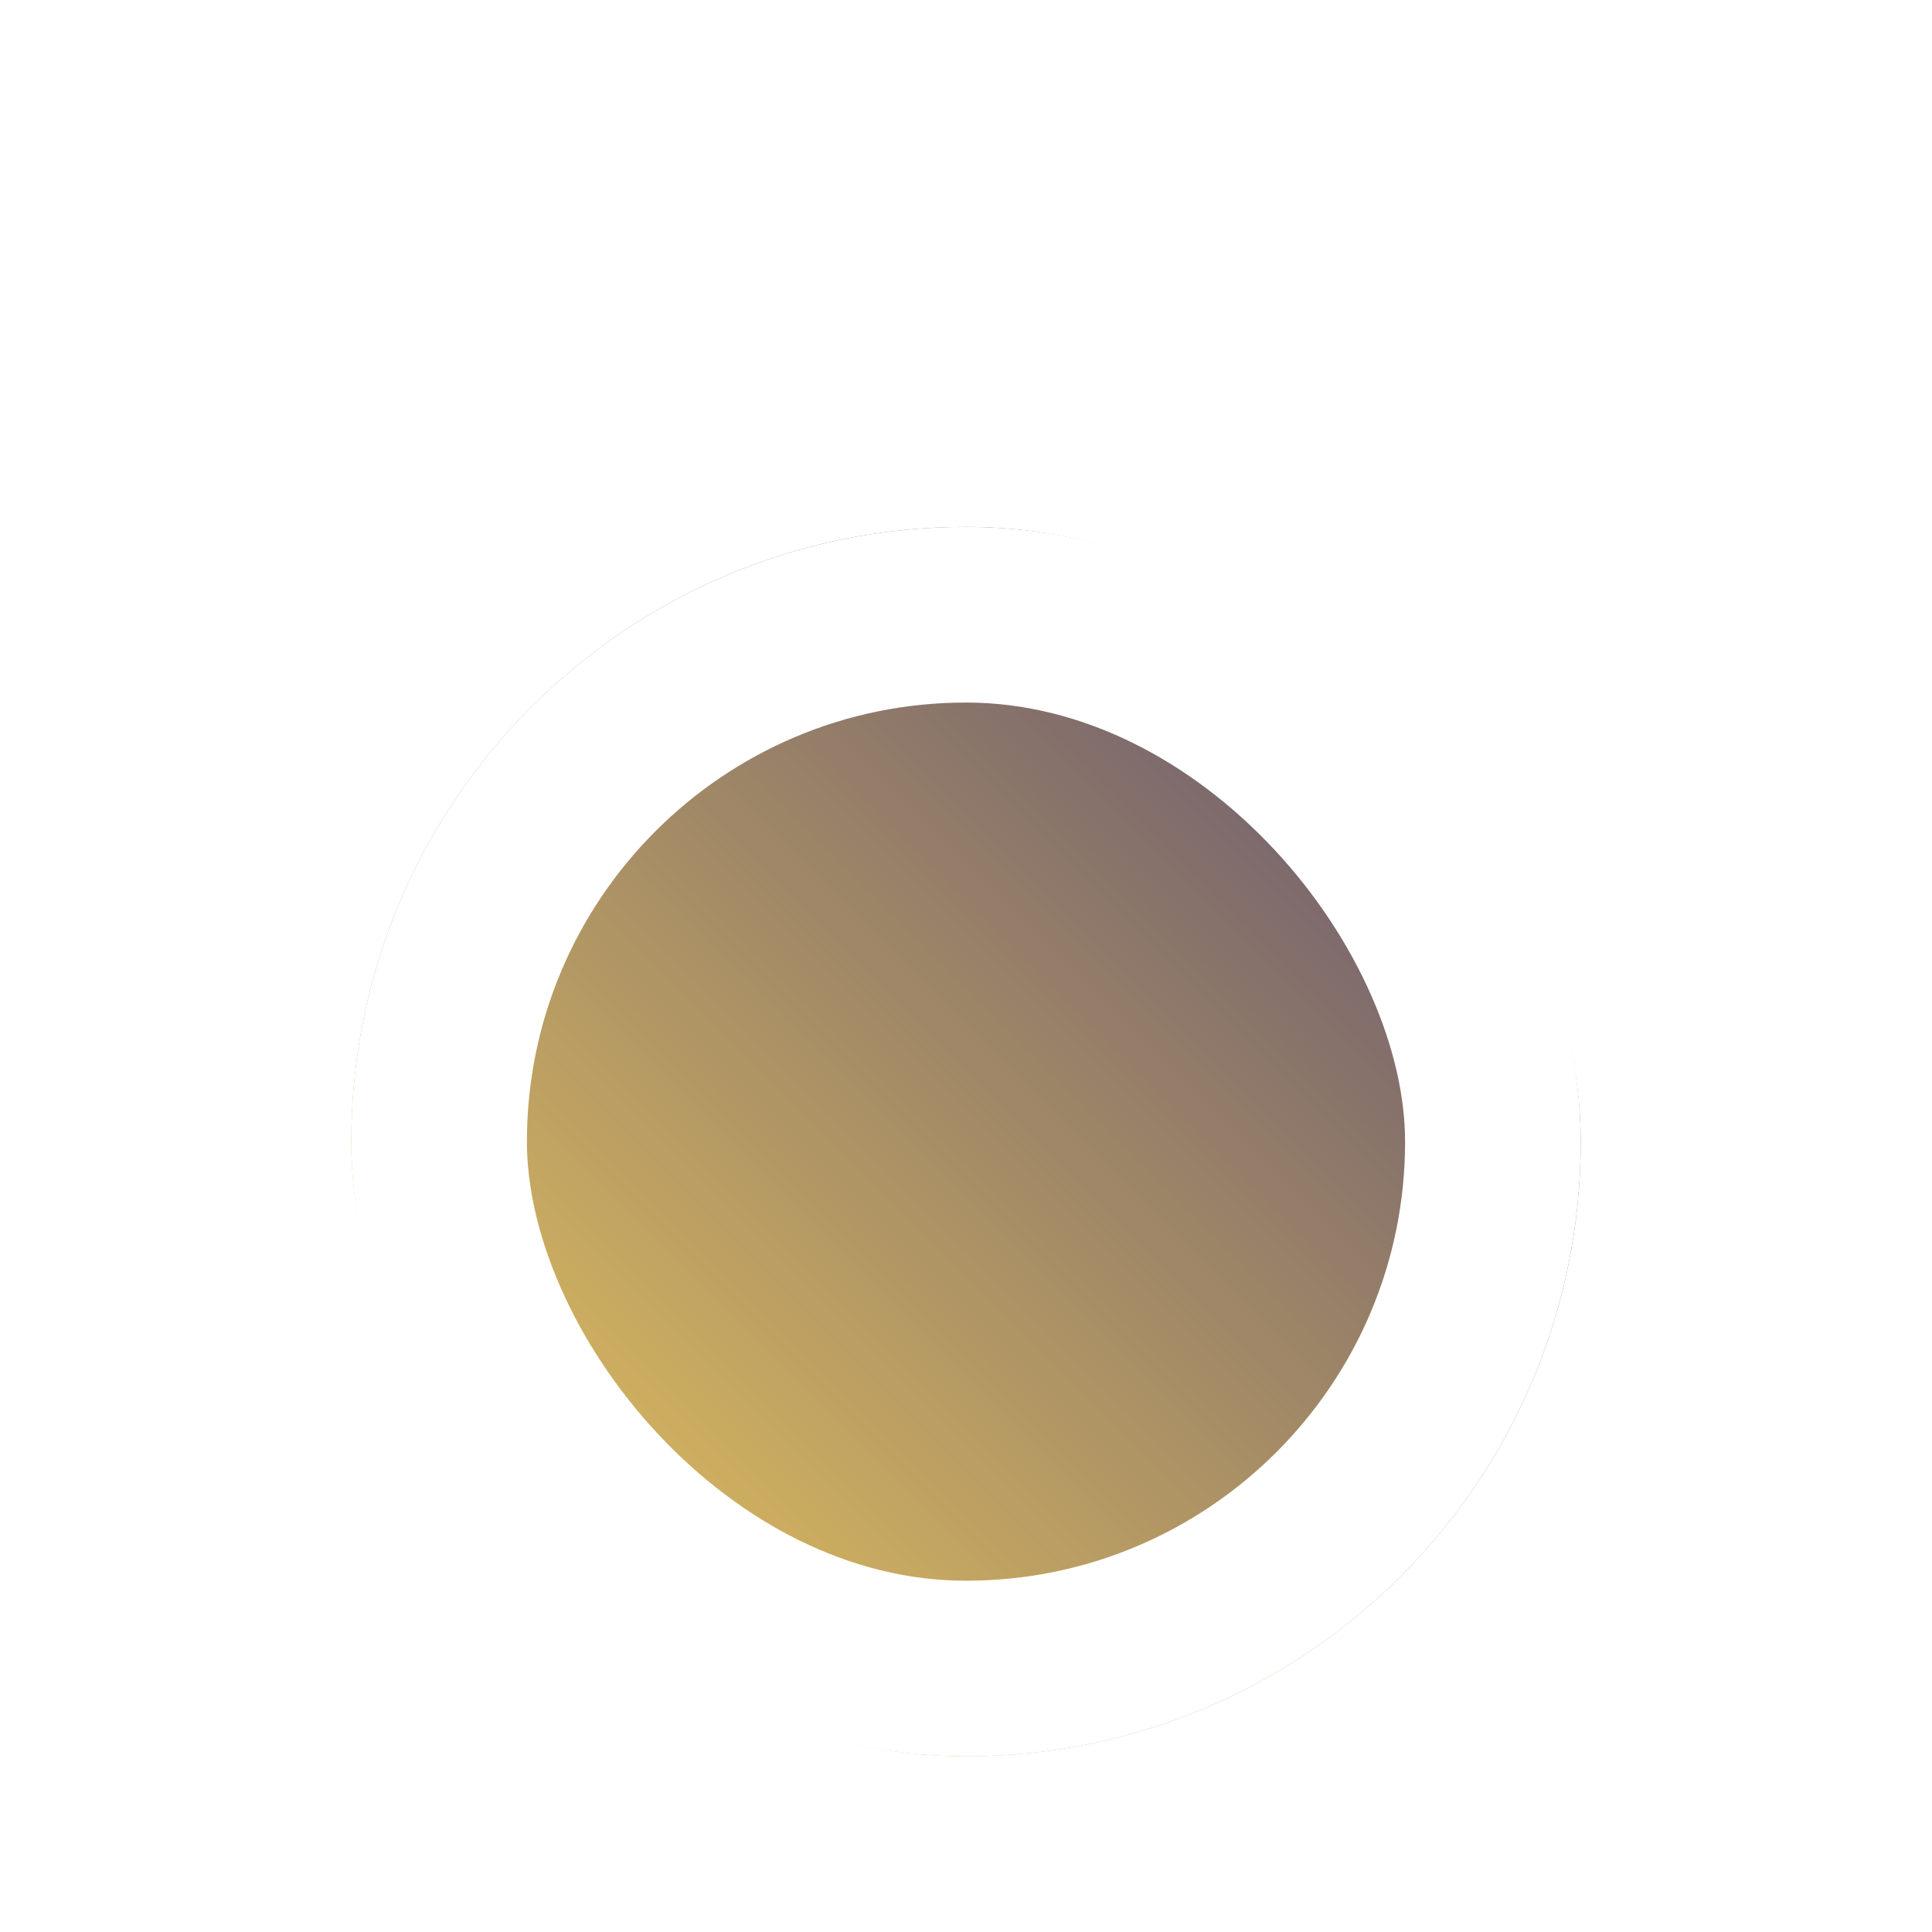 <svg width="22" height="22" viewBox="0 0 22 22" fill="none" xmlns="http://www.w3.org/2000/svg">
<g id="Chart label">
<g id="Chart label_2">
<g id="Selector" filter="url(#filter0_dd_292_204)">
<rect x="4" y="2" width="14" height="14" rx="7" fill="url(#paint0_linear_292_204)"/>
<rect x="5" y="3" width="12" height="12" rx="6" stroke="white" stroke-width="2"/>
</g>
</g>
</g>
<defs>
<filter id="filter0_dd_292_204" x="0" y="0" width="22" height="22" filterUnits="userSpaceOnUse" color-interpolation-filters="sRGB">
<feFlood flood-opacity="0" result="BackgroundImageFix"/>
<feColorMatrix in="SourceAlpha" type="matrix" values="0 0 0 0 0 0 0 0 0 0 0 0 0 0 0 0 0 0 127 0" result="hardAlpha"/>
<feOffset dy="2"/>
<feGaussianBlur stdDeviation="2"/>
<feColorMatrix type="matrix" values="0 0 0 0 0.196 0 0 0 0 0.196 0 0 0 0 0.279 0 0 0 0.06 0"/>
<feBlend mode="multiply" in2="BackgroundImageFix" result="effect1_dropShadow_292_204"/>
<feColorMatrix in="SourceAlpha" type="matrix" values="0 0 0 0 0 0 0 0 0 0 0 0 0 0 0 0 0 0 127 0" result="hardAlpha"/>
<feOffset dy="2"/>
<feGaussianBlur stdDeviation="1"/>
<feColorMatrix type="matrix" values="0 0 0 0 0.196 0 0 0 0 0.196 0 0 0 0 0.279 0 0 0 0.06 0"/>
<feBlend mode="multiply" in2="effect1_dropShadow_292_204" result="effect2_dropShadow_292_204"/>
<feBlend mode="normal" in="SourceGraphic" in2="effect2_dropShadow_292_204" result="shape"/>
</filter>
<linearGradient id="paint0_linear_292_204" x1="10.771" y1="-4.314" x2="-2.771" y2="9.229" gradientUnits="userSpaceOnUse">
<stop stop-color="#594B72"/>
<stop offset="1" stop-color="#F7D259"/>
</linearGradient>
</defs>
</svg>
